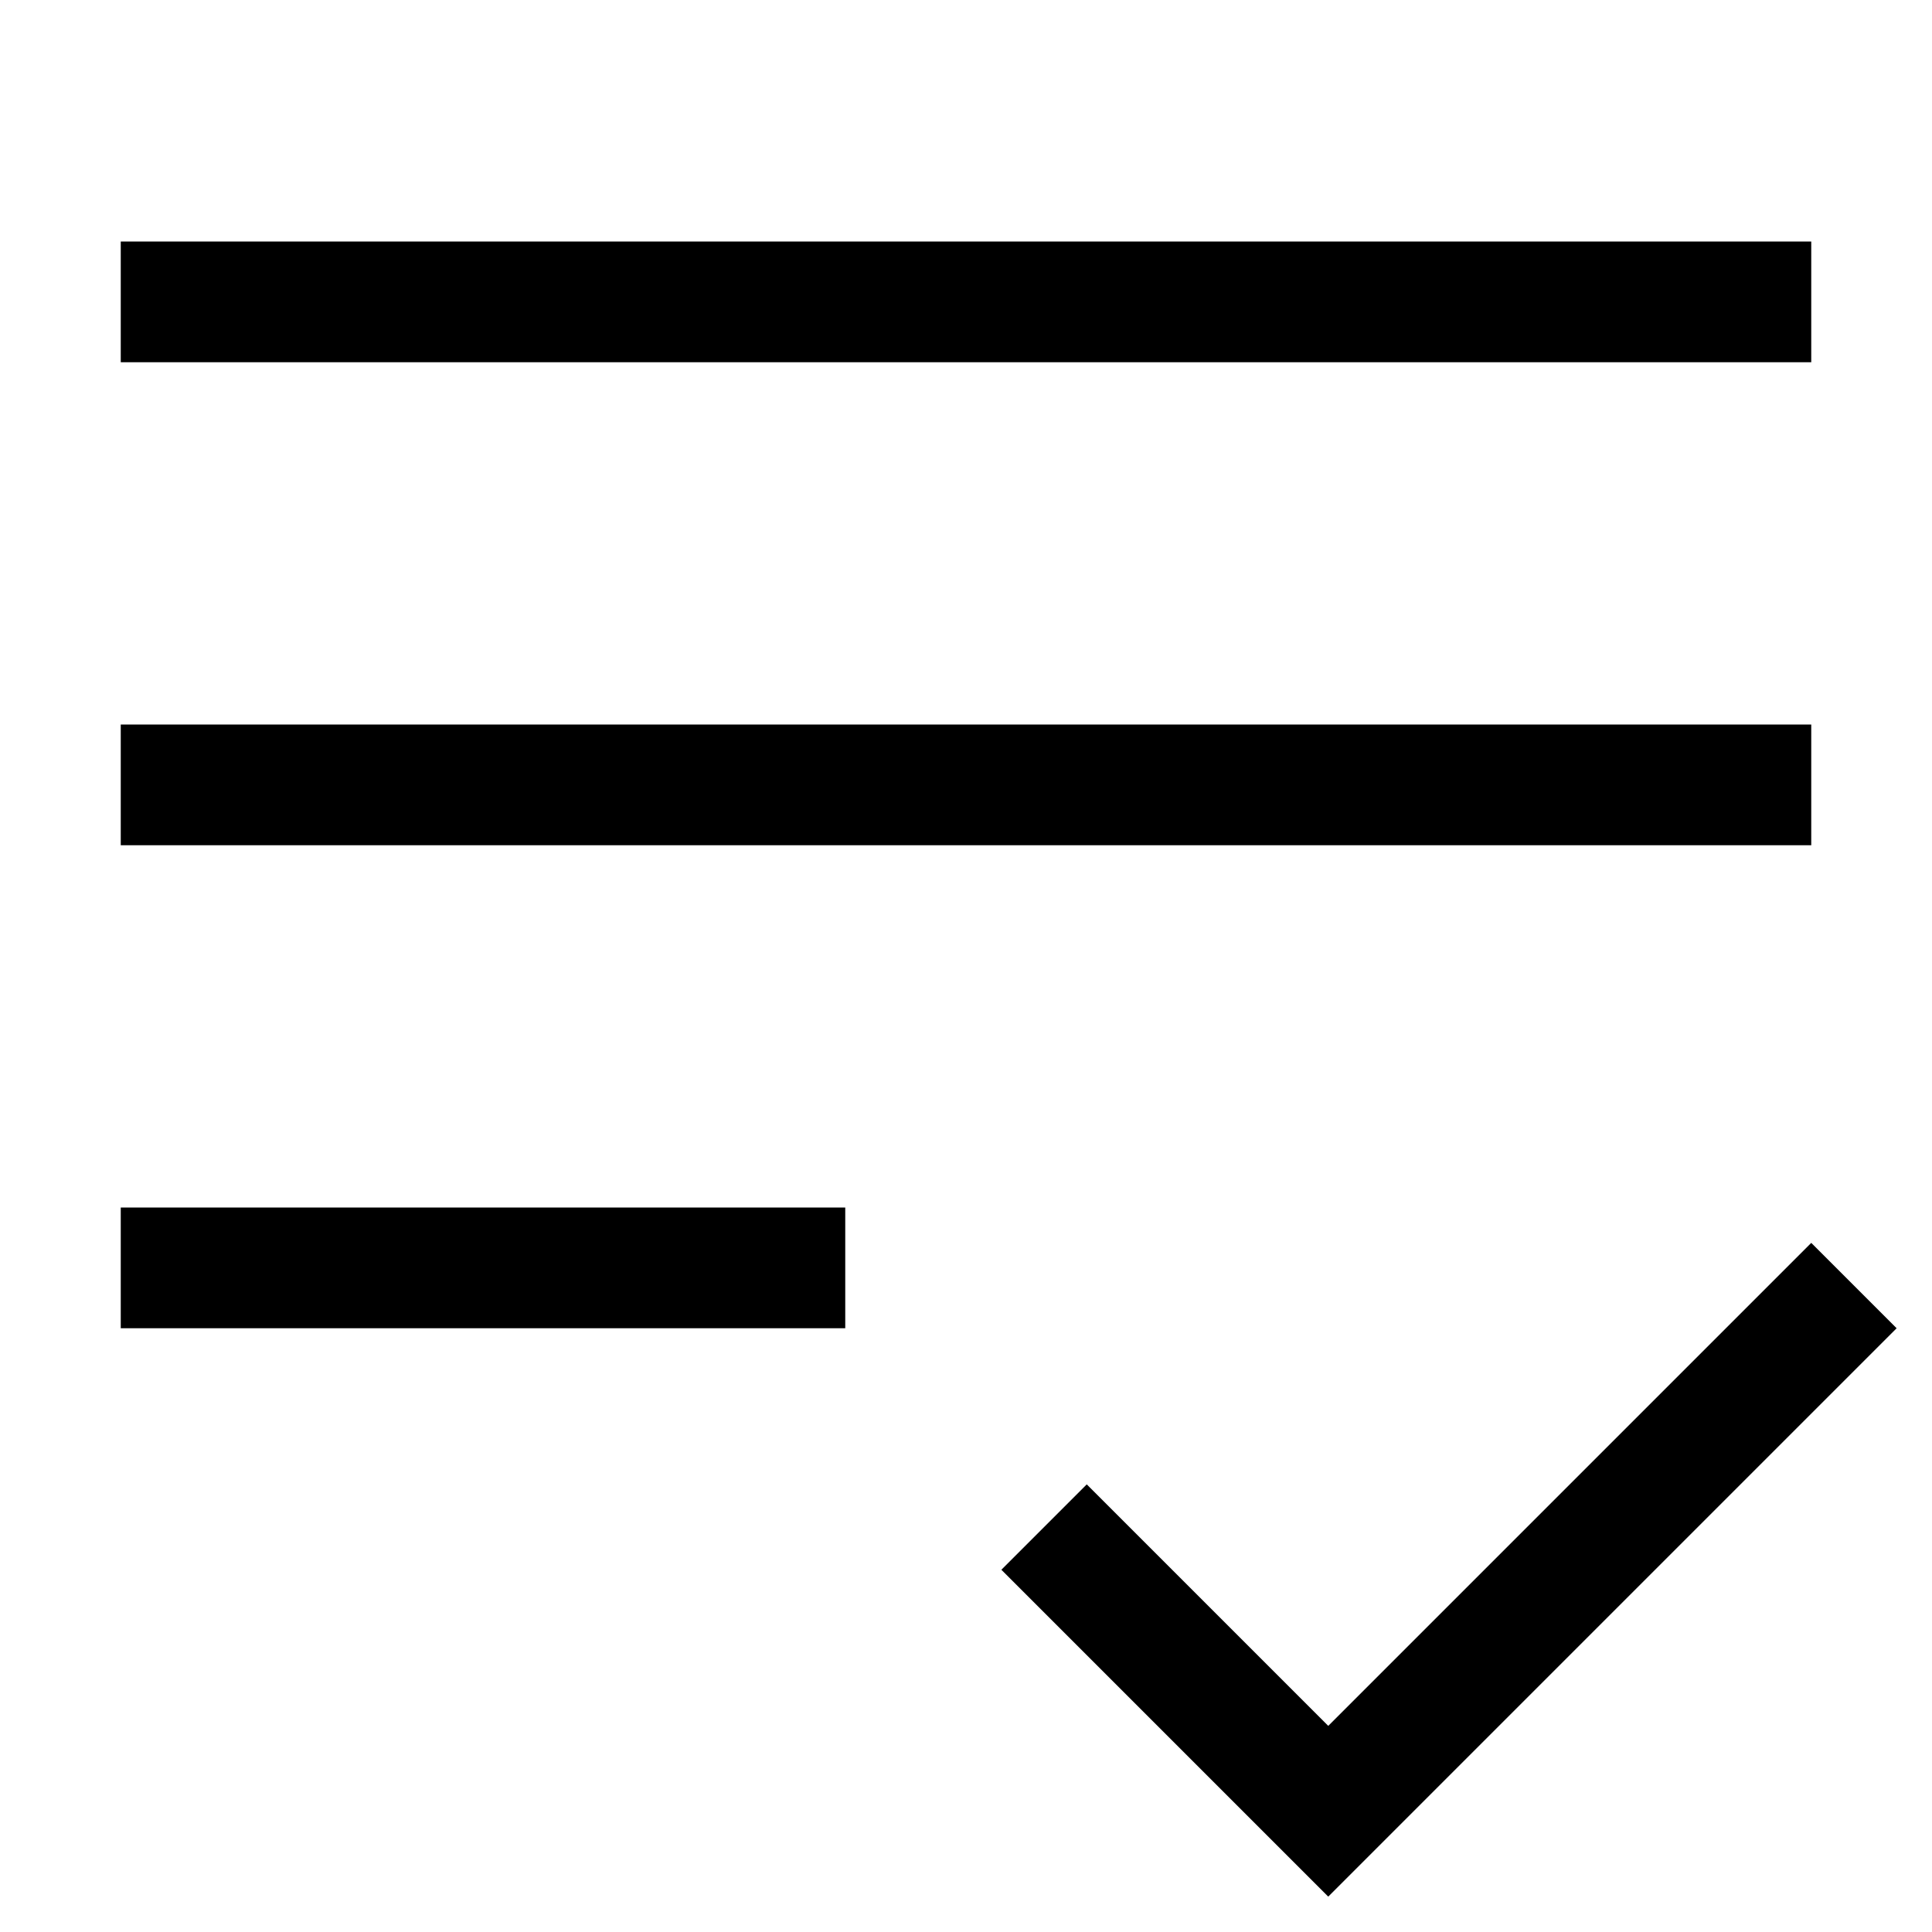<svg xmlns="http://www.w3.org/2000/svg" width="16" height="16" fill="currentColor">
  <path fill-rule="evenodd" d="M1 2h14v1H1V2Zm0 4h14v1H1V6Zm0 4h6v1H1v-1Zm14.707 1L11 15.707 8.293 13 9 12.293l2 2 4-4 .707.707Z" clip-rule="evenodd"/>
</svg>
